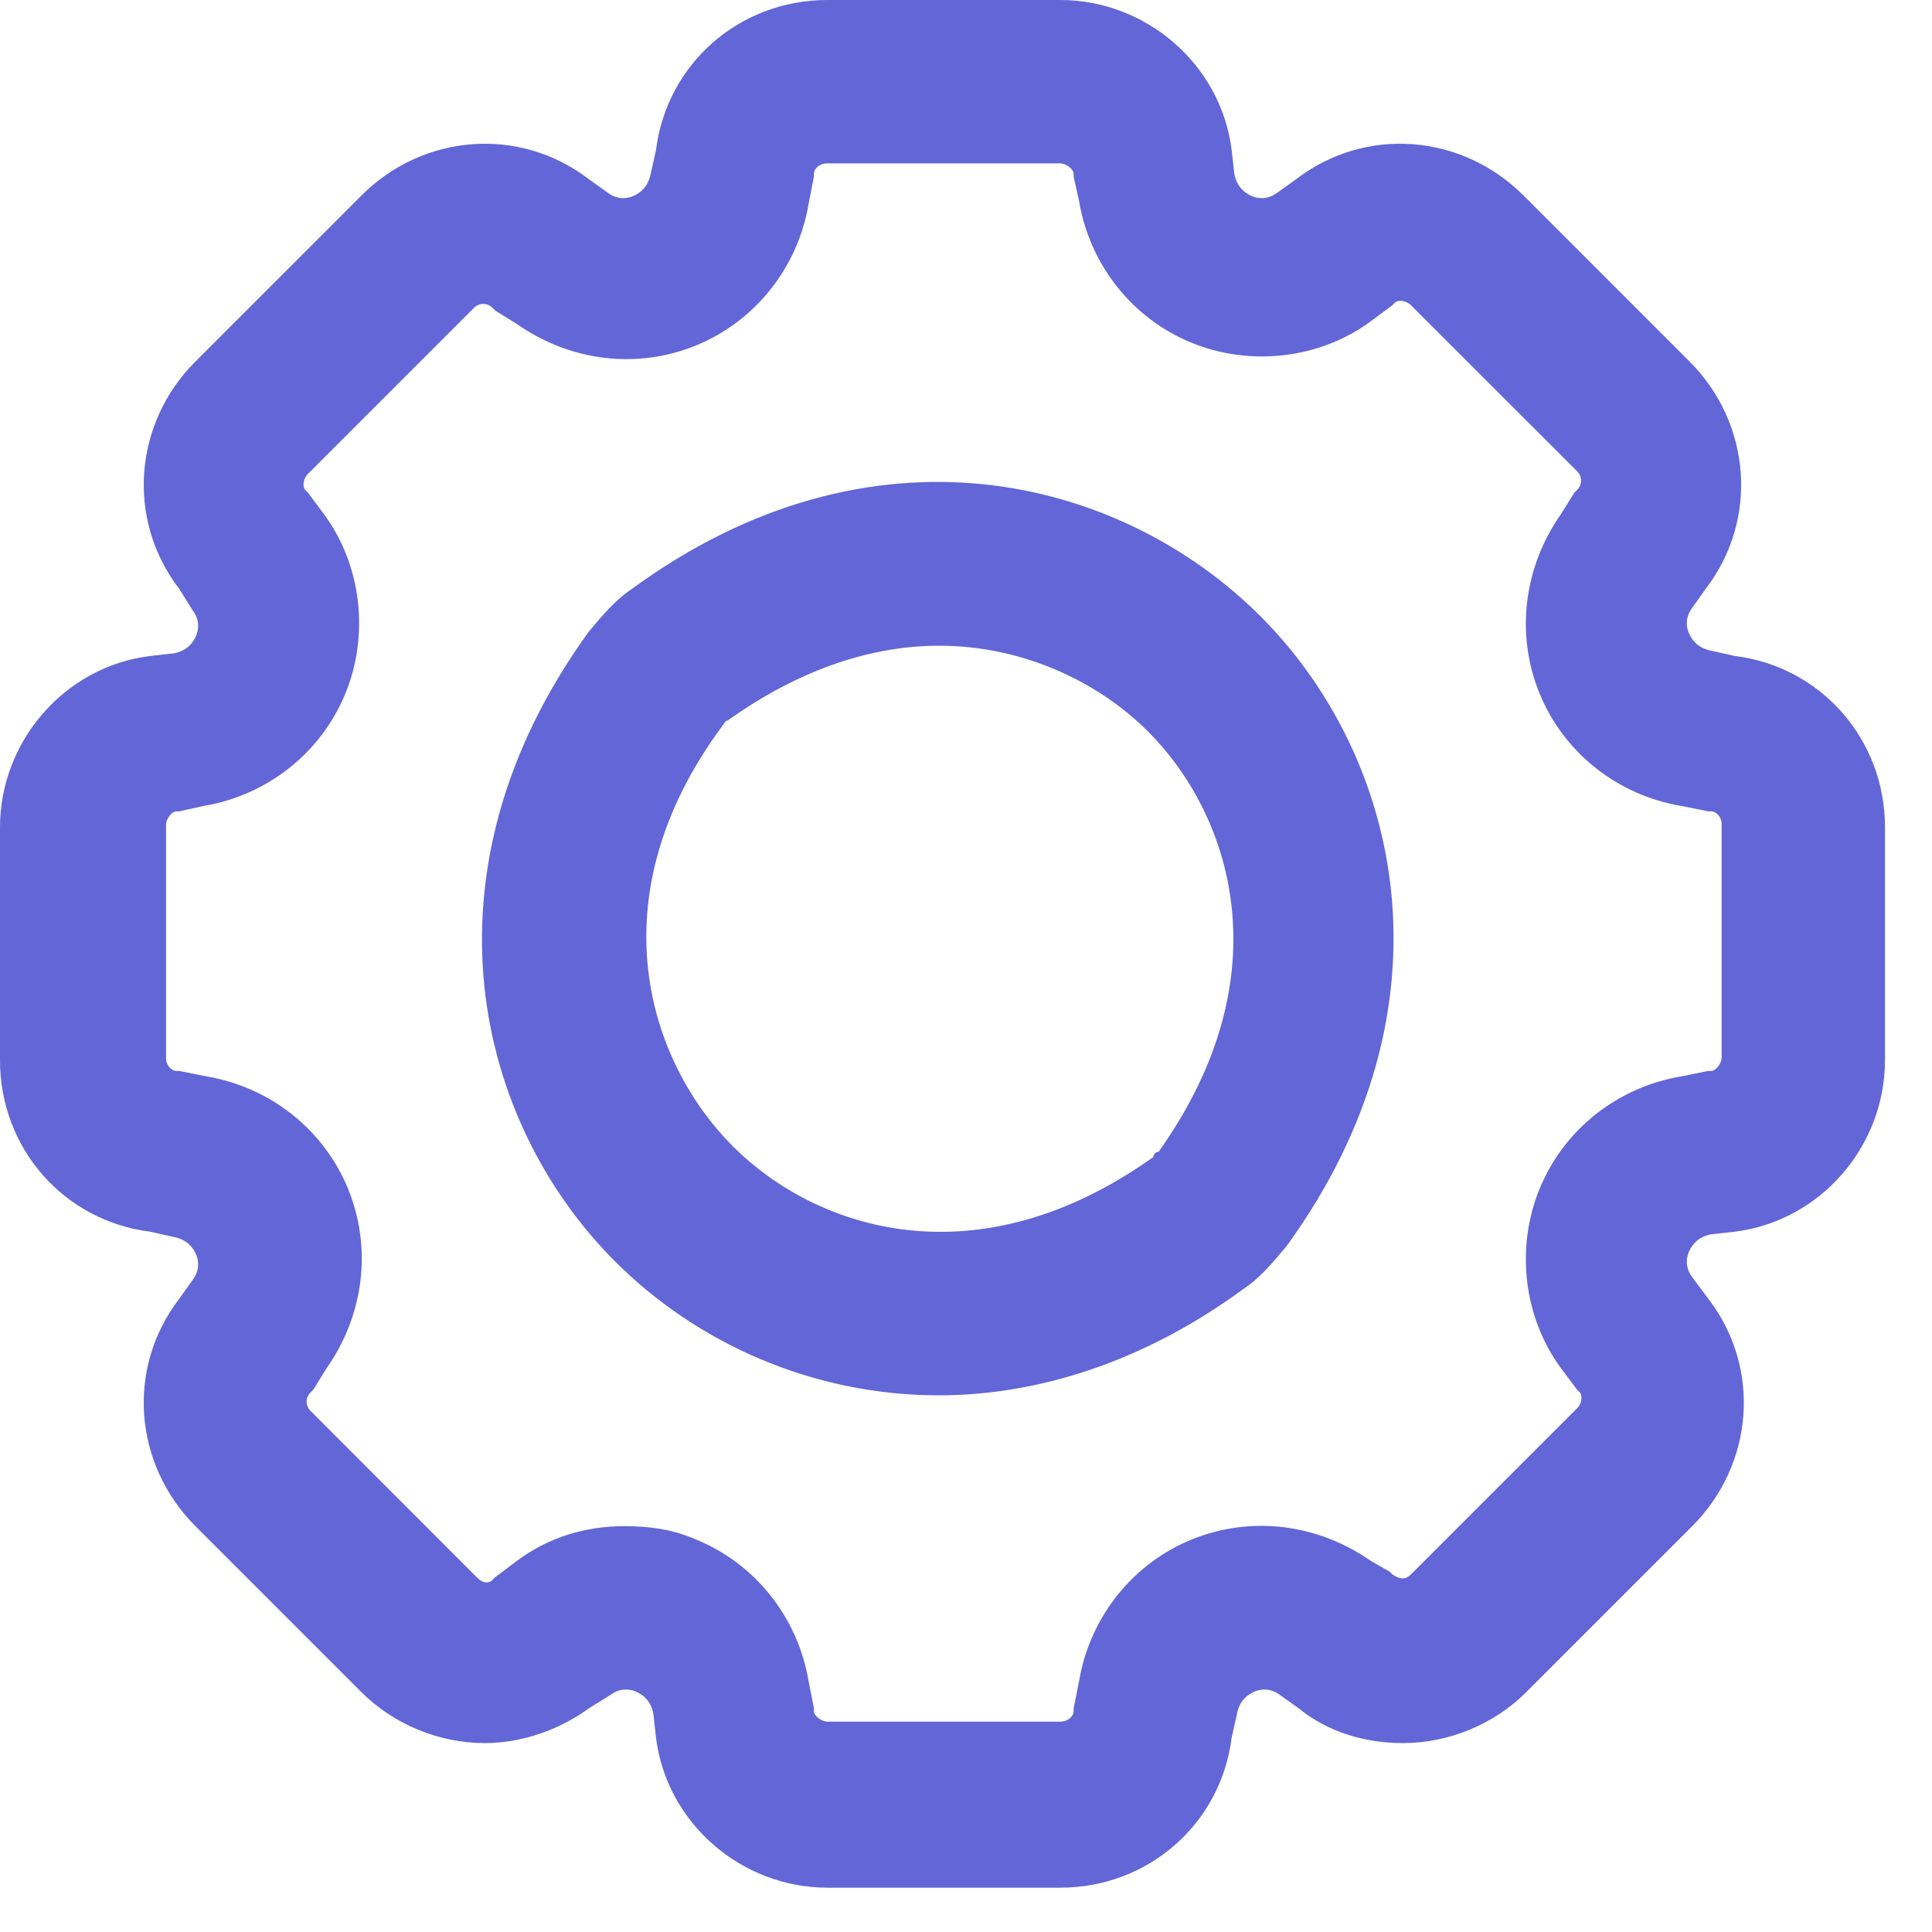 <?xml version="1.0" encoding="UTF-8"?>
<svg width="18px" height="18px" viewBox="0 0 18 18" version="1.1" xmlns="http://www.w3.org/2000/svg" xmlns:xlink="http://www.w3.org/1999/xlink">
    <!-- Generator: Sketch 51.2 (57519) - http://www.bohemiancoding.com/sketch -->
    <title>settings</title>
    <desc>Created with Sketch.</desc>
    <defs></defs>
    <g id="Page-1" stroke="none" stroke-width="1" fill="none" fill-rule="evenodd">
        <g id="Dark-Landing" transform="translate(-482, -3079)" fill="#6266D7" fill-rule="nonzero">
            <g id="Panel-5" transform="translate(138, 2917)">
                <g id="Stat-1" transform="translate(0, 146)">
                    <g id="settings" transform="translate(344, 16)">
                        <path d="M15.89,5.488 C16.389,4.839 16.314,3.941 15.741,3.368 L14.194,1.821 C13.62,1.247 12.722,1.172 12.074,1.671 L11.899,1.796 C11.799,1.871 11.7,1.846 11.65,1.821 C11.6,1.796 11.525,1.746 11.5,1.621 L11.475,1.397 C11.375,0.599 10.677,0 9.878,0 L7.708,0 C6.885,0 6.211,0.599 6.112,1.397 L6.062,1.621 C6.037,1.746 5.962,1.796 5.912,1.821 C5.862,1.846 5.762,1.871 5.663,1.796 L5.488,1.671 C4.839,1.172 3.941,1.247 3.368,1.821 L1.821,3.368 C1.247,3.941 1.172,4.839 1.671,5.488 L1.796,5.688 C1.871,5.787 1.846,5.887 1.821,5.937 C1.796,5.987 1.746,6.062 1.621,6.087 L1.397,6.112 C0.599,6.211 0,6.91 0,7.708 L0,9.878 C0,10.702 0.599,11.375 1.397,11.475 L1.621,11.525 C1.746,11.55 1.796,11.625 1.821,11.675 C1.846,11.724 1.871,11.824 1.796,11.924 L1.671,12.099 C1.172,12.747 1.247,13.645 1.821,14.219 L3.368,15.766 C3.667,16.065 4.091,16.24 4.515,16.24 C4.864,16.24 5.214,16.115 5.488,15.915 L5.688,15.791 C5.787,15.716 5.887,15.741 5.937,15.766 C5.987,15.791 6.062,15.84 6.087,15.965 L6.112,16.19 C6.211,16.988 6.91,17.587 7.708,17.587 L9.878,17.587 C10.702,17.587 11.375,16.988 11.475,16.19 L11.525,15.965 C11.55,15.84 11.625,15.791 11.675,15.766 C11.724,15.741 11.824,15.716 11.924,15.791 L12.099,15.915 C12.373,16.14 12.722,16.24 13.072,16.24 C13.496,16.24 13.92,16.065 14.219,15.766 L15.766,14.219 C16.339,13.645 16.414,12.747 15.915,12.099 L15.766,11.899 C15.691,11.799 15.716,11.7 15.741,11.65 C15.766,11.6 15.816,11.525 15.94,11.5 L16.165,11.475 C16.963,11.375 17.562,10.677 17.562,9.878 L17.562,7.708 C17.562,6.885 16.963,6.211 16.165,6.112 L15.94,6.062 C15.816,6.037 15.766,5.962 15.741,5.912 C15.716,5.862 15.691,5.762 15.766,5.663 L15.89,5.488 Z M15.915,7.559 C15.915,7.559 15.94,7.559 15.94,7.559 C15.99,7.559 16.04,7.608 16.04,7.683 L16.04,9.854 C16.04,9.903 15.99,9.978 15.94,9.978 C15.94,9.978 15.915,9.978 15.915,9.978 L15.666,10.028 C15.067,10.128 14.568,10.527 14.344,11.076 C14.119,11.625 14.194,12.273 14.543,12.747 L14.693,12.947 C14.693,12.947 14.718,12.972 14.718,12.972 C14.743,12.997 14.743,13.072 14.693,13.121 L13.146,14.668 C13.096,14.718 13.047,14.718 12.972,14.668 C12.972,14.668 12.947,14.643 12.947,14.643 L12.772,14.543 C12.273,14.194 11.65,14.119 11.101,14.344 C10.552,14.568 10.153,15.067 10.053,15.666 L10.003,15.915 C10.003,15.915 10.003,15.94 10.003,15.94 C10.003,15.99 9.953,16.04 9.878,16.04 L7.708,16.04 C7.658,16.04 7.583,15.99 7.583,15.94 C7.583,15.94 7.583,15.915 7.583,15.915 L7.534,15.666 C7.434,15.067 7.035,14.568 6.486,14.344 C6.261,14.244 6.037,14.219 5.812,14.219 C5.463,14.219 5.114,14.319 4.815,14.543 L4.615,14.693 C4.615,14.693 4.59,14.718 4.59,14.718 C4.565,14.743 4.54,14.743 4.54,14.743 C4.515,14.743 4.49,14.743 4.44,14.693 L2.894,13.146 C2.844,13.096 2.844,13.022 2.894,12.972 C2.894,12.972 2.919,12.947 2.919,12.947 L3.043,12.747 C3.393,12.248 3.467,11.625 3.243,11.076 C3.018,10.527 2.52,10.128 1.921,10.028 L1.671,9.978 C1.671,9.978 1.646,9.978 1.646,9.978 C1.597,9.978 1.547,9.928 1.547,9.854 L1.547,7.683 C1.547,7.633 1.597,7.559 1.646,7.559 C1.646,7.559 1.671,7.559 1.671,7.559 L1.896,7.509 C2.495,7.409 2.993,7.01 3.218,6.461 C3.443,5.912 3.368,5.264 3.018,4.79 L2.869,4.59 C2.869,4.59 2.844,4.565 2.844,4.565 C2.819,4.54 2.819,4.465 2.869,4.415 L4.415,2.869 C4.465,2.819 4.54,2.819 4.59,2.869 C4.59,2.869 4.615,2.894 4.615,2.894 L4.815,3.018 C5.313,3.368 5.937,3.443 6.486,3.218 C7.035,2.993 7.434,2.495 7.534,1.896 L7.583,1.646 C7.583,1.646 7.583,1.621 7.583,1.621 C7.583,1.572 7.633,1.522 7.708,1.522 L9.878,1.522 C9.928,1.522 10.003,1.572 10.003,1.621 C10.003,1.621 10.003,1.646 10.003,1.646 L10.053,1.871 C10.153,2.47 10.552,2.969 11.101,3.193 C11.65,3.418 12.298,3.343 12.772,2.993 L12.972,2.844 C12.972,2.844 12.997,2.819 12.997,2.819 C13.022,2.794 13.096,2.794 13.146,2.844 L14.693,4.39 C14.743,4.44 14.743,4.515 14.693,4.565 C14.693,4.565 14.668,4.59 14.668,4.59 L14.543,4.79 C14.194,5.288 14.119,5.912 14.344,6.461 C14.568,7.01 15.067,7.409 15.666,7.509 L15.915,7.559 Z"
                              id="Shape"></path>
                        <path d="M5.88,5.492 C5.731,5.591 5.606,5.741 5.481,5.891 C3.86,8.136 4.434,10.456 5.731,11.753 C6.479,12.501 7.552,13 8.749,13 C9.647,13 10.645,12.701 11.593,12.003 C11.743,11.903 11.867,11.753 11.992,11.603 C13.614,9.358 13.04,7.038 11.743,5.741 C10.445,4.444 8.125,3.845 5.88,5.492 Z M10.795,10.73 C10.77,10.73 10.745,10.755 10.745,10.78 C10.745,10.78 10.745,10.78 10.745,10.78 C9.098,11.953 7.602,11.454 6.828,10.68 C6.055,9.907 5.531,8.385 6.729,6.764 C6.753,6.739 6.753,6.714 6.778,6.714 C7.477,6.215 8.15,6.016 8.749,6.016 C9.547,6.016 10.246,6.365 10.695,6.814 C11.468,7.587 11.967,9.084 10.795,10.73 Z"
                              id="Shape"></path>
                    </g>
                </g>
            </g>
        </g>
    </g>
</svg>